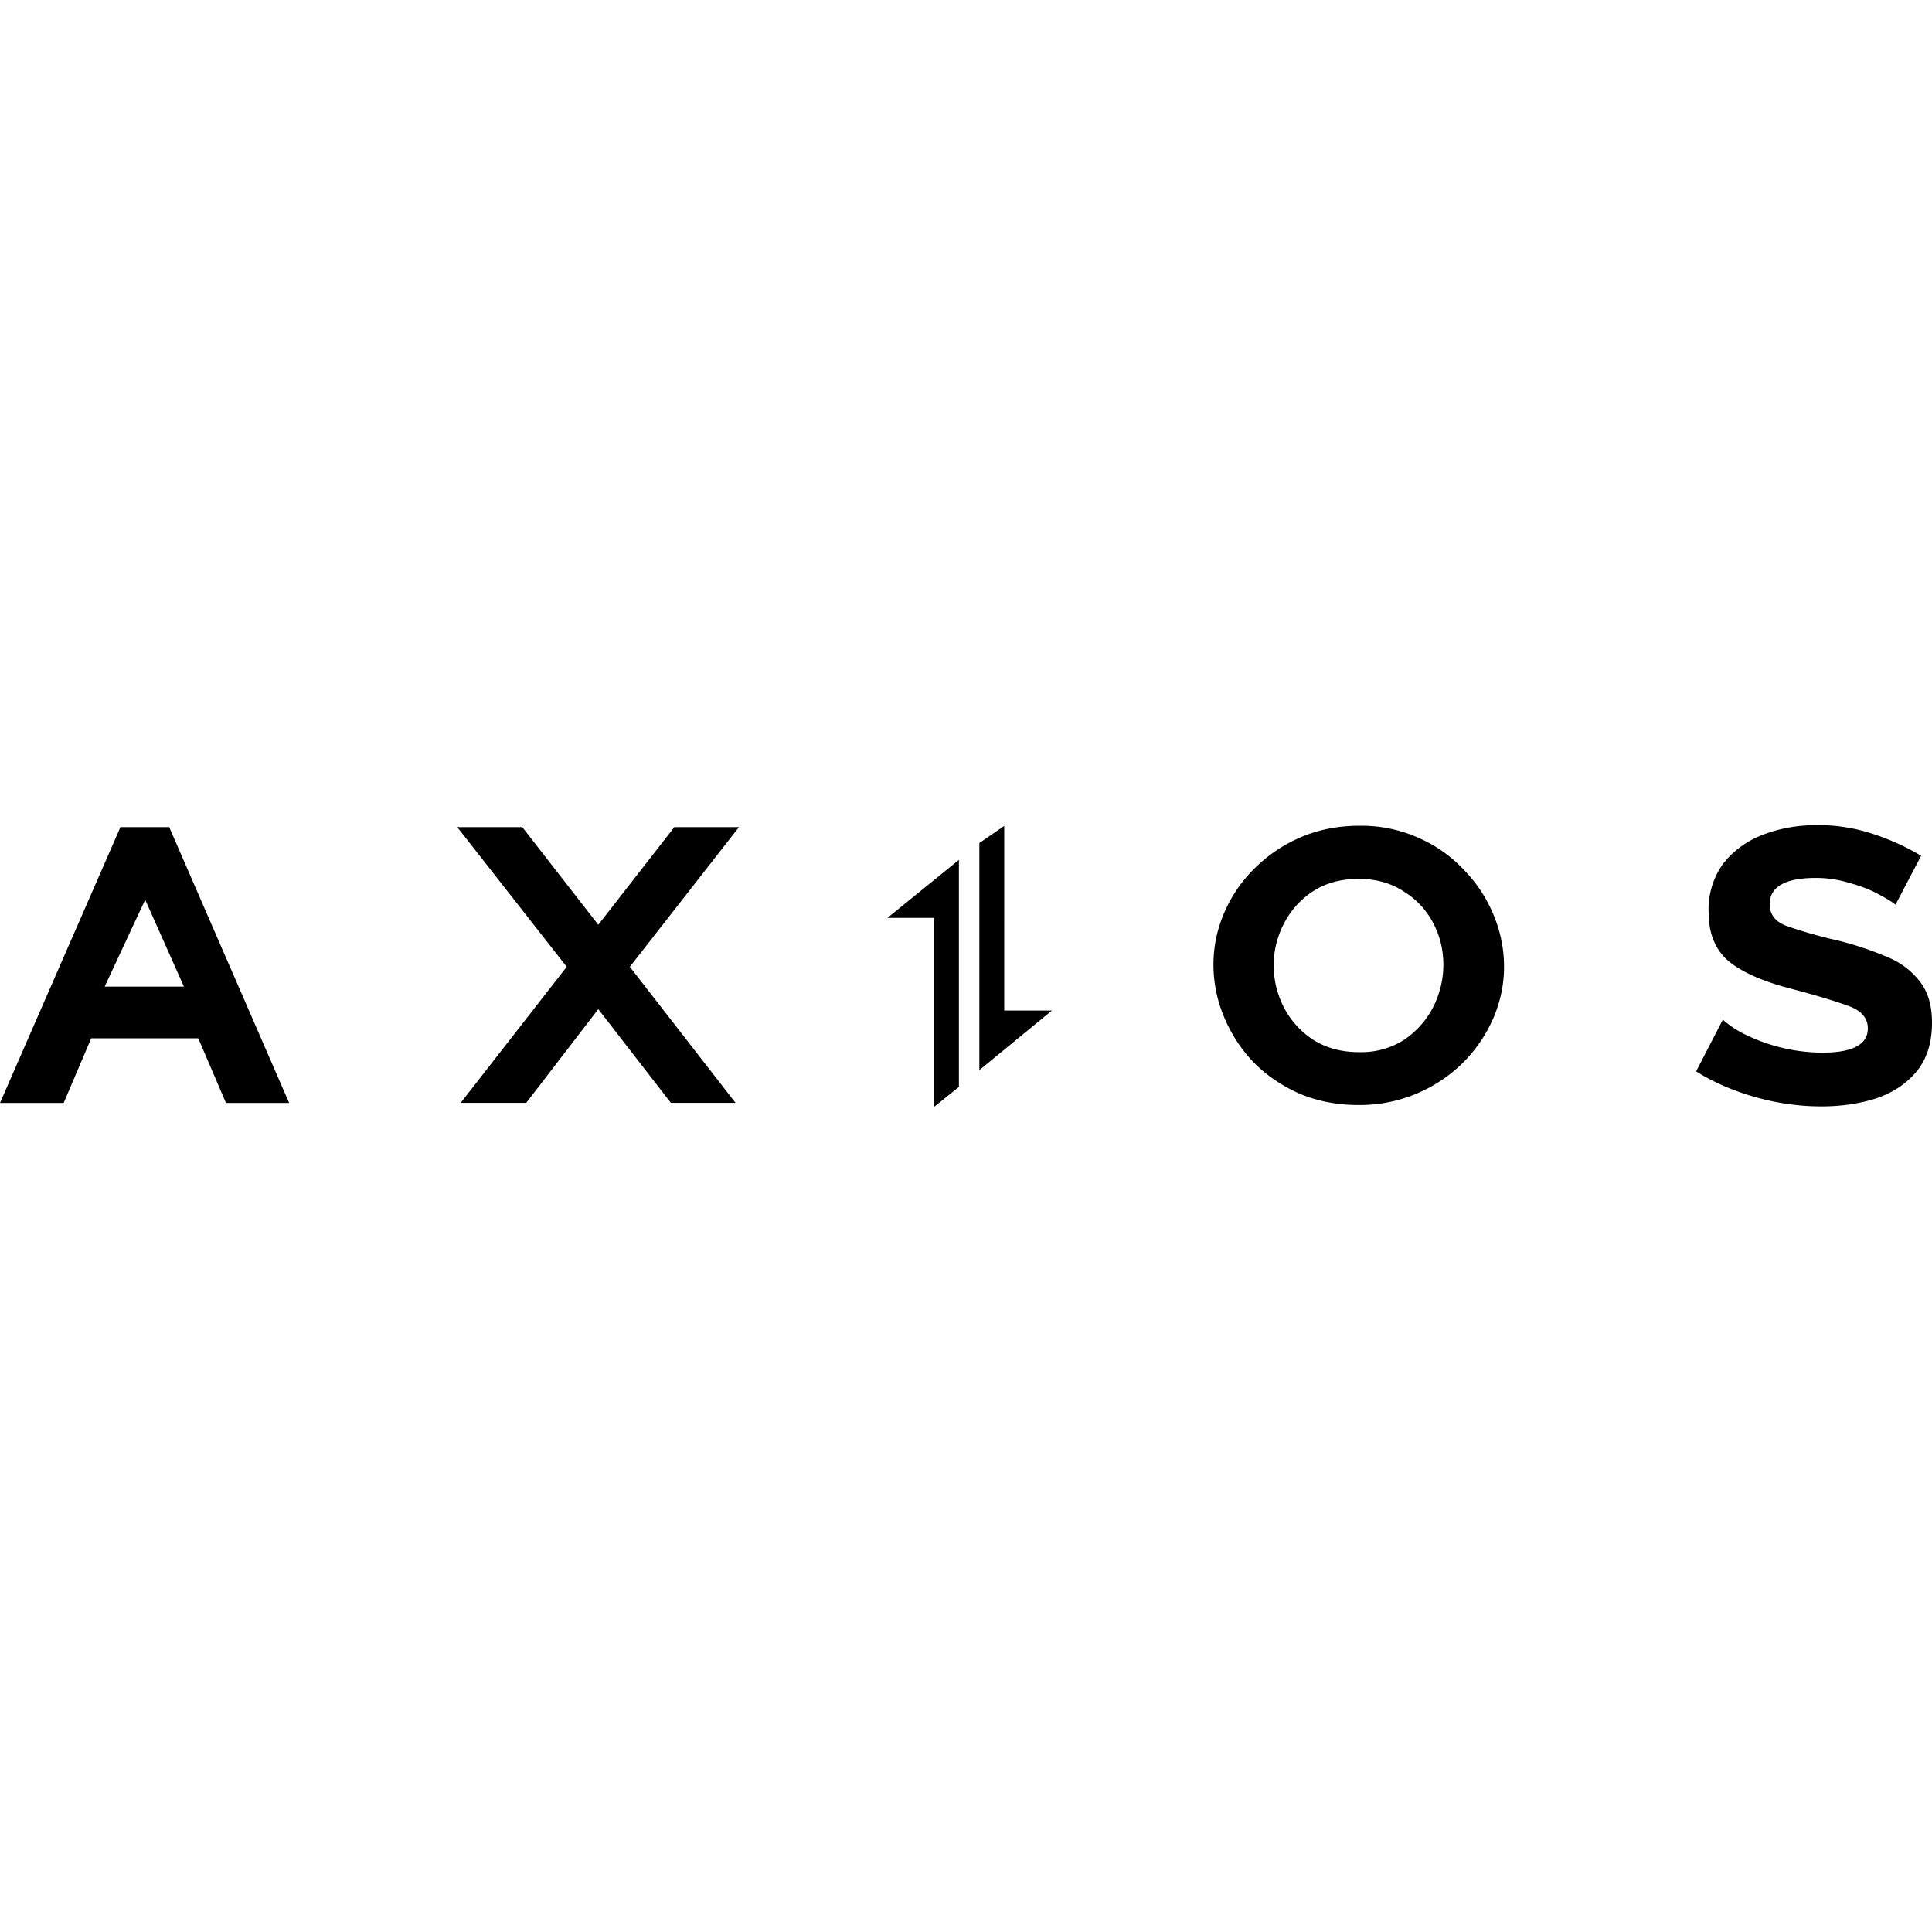 <svg role="img" viewBox="0 0 24 24" xmlns="http://www.w3.org/2000/svg"><title>Axios</title><path d="M22.572 10.25c-.245 0-.471.041-.68.123a1.134 1.134 0 0 0-.49.361.972.972 0 0 0-.177.596c0 .266.082.468.25.611.171.14.433.254.785.344.282.074.508.142.68.203.175.057.263.153.263.287 0 .2-.188.301-.564.301a2.195 2.195 0 0 1-.973-.232 1.155 1.155 0 0 1-.264-.178l-.332.643c.213.134.457.24.73.318.275.078.55.117.827.117.241 0 .465-.032.674-.098.208-.069.377-.18.504-.332.13-.155.195-.358.195-.61 0-.21-.048-.378-.146-.505a.962.962 0 0 0-.413-.312 3.996 3.996 0 0 0-.625-.207 5.745 5.745 0 0 1-.625-.178c-.139-.053-.207-.143-.207-.27 0-.216.192-.326.577-.326.143 0 .28.022.416.063.134.037.251.081.35.135.101.053.175.098.22.134l.318-.607a2.921 2.921 0 0 0-.576-.264 2.144 2.144 0 0 0-.717-.117zm-5.683.008c-.262 0-.502.046-.723.14a1.806 1.806 0 0 0-.576.385 1.709 1.709 0 0 0-.381.553c-.09.208-.135.424-.135.648a1.677 1.677 0 0 0 .13.645 1.816 1.816 0 0 0 .366.564c.16.164.35.293.57.391.221.094.467.143.737.143a1.825 1.825 0 0 0 1.293-.522 1.802 1.802 0 0 0 .379-.553c.09-.208.135-.423.135-.648a1.66 1.66 0 0 0-.13-.637 1.743 1.743 0 0 0-.366-.558 1.694 1.694 0 0 0-.563-.399 1.733 1.733 0 0 0-.736-.152zm-4.414.002-.309.213v2.82l.902-.74h-.593V10.26zm-10.979.015L0 13.701h.791l.342-.803h1.33l.344.803h.785l-1.49-3.426h-.606zm4.184 0L7.04 12.01 5.723 13.7h.814l.895-1.164.902 1.164h.803L7.824 12.01l1.356-1.735h-.803l-.945 1.213-.944-1.213H5.68zm6.232.407-.887.72h.579v2.348l.308-.248v-2.82zm4.965.236c.216 0 .401.052.557.154a.997.997 0 0 1 .369.393c.086.163.127.336.127.52 0 .175-.04.347-.121.515-.082.163-.2.3-.356.41a.987.987 0 0 1-.57.16c-.22 0-.411-.052-.57-.154a1.058 1.058 0 0 1-.362-.398 1.135 1.135 0 0 1-.129-.526 1.124 1.124 0 0 1 .123-.51 1.057 1.057 0 0 1 .356-.404c.16-.106.351-.16.576-.16zm-15.074.258.482 1.08H1.3l.504-1.08z"/></svg>